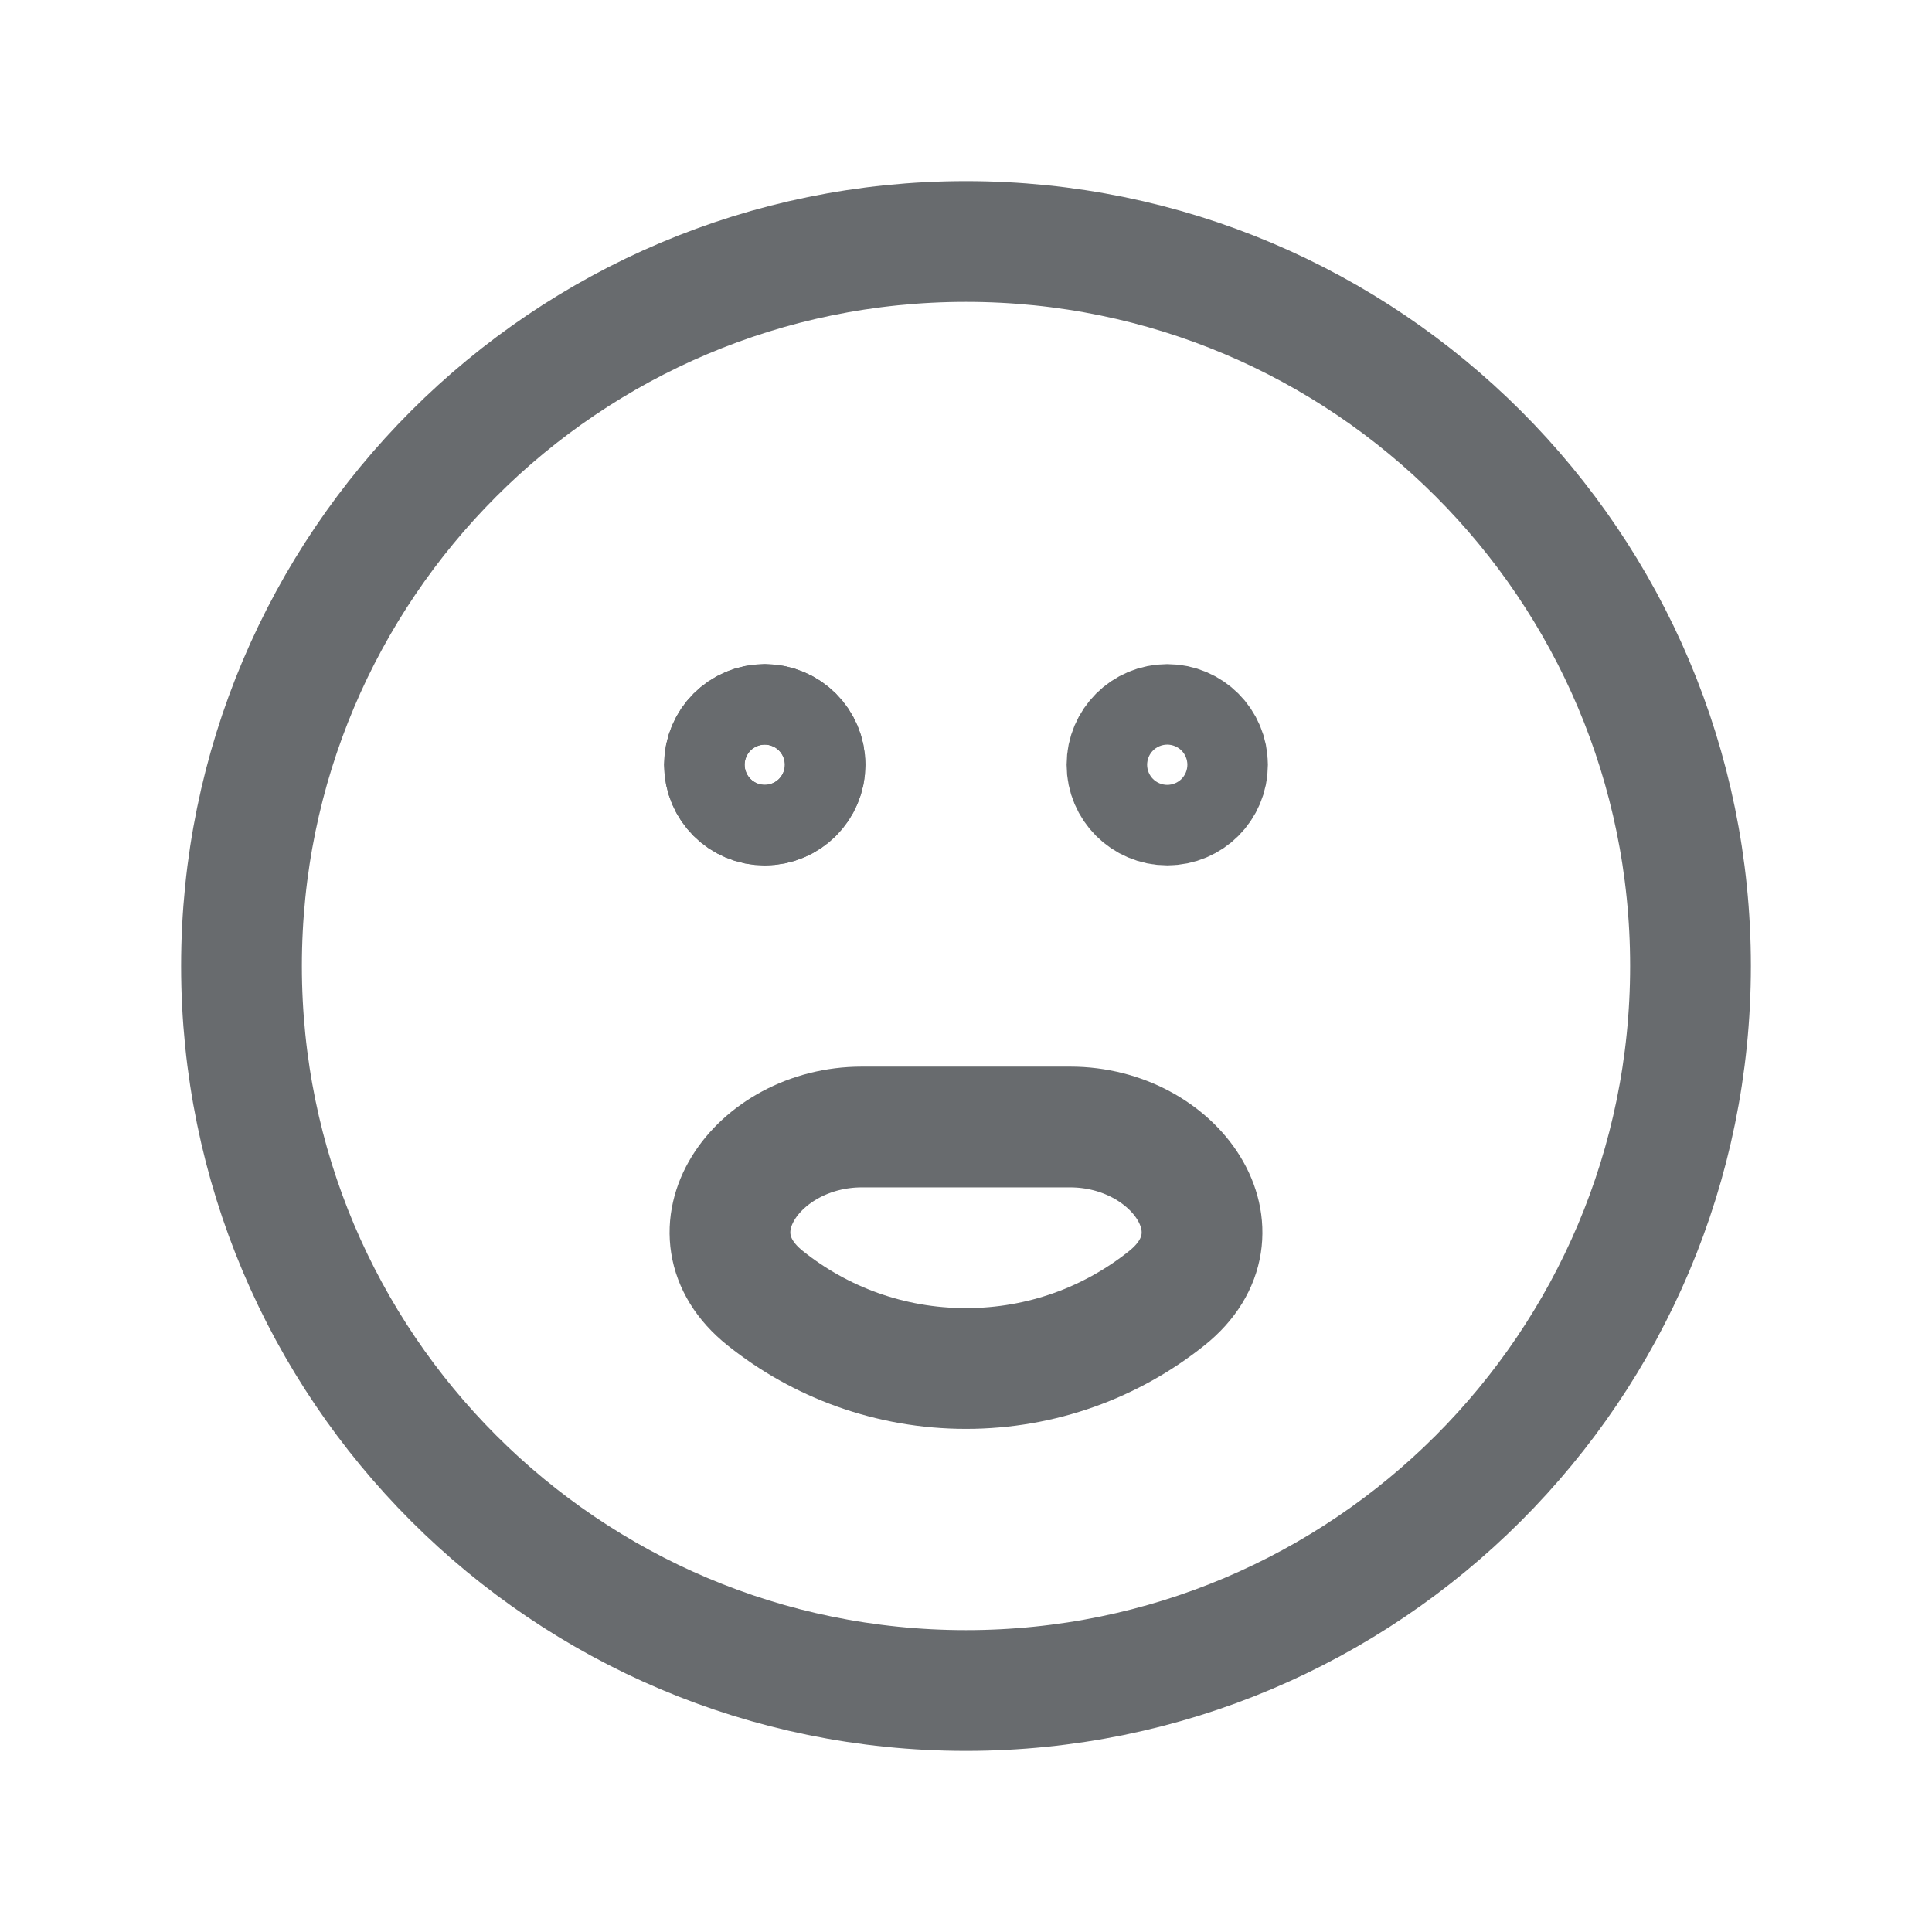 <svg width="24" height="24" viewBox="0 0 24 24" fill="none" xmlns="http://www.w3.org/2000/svg">
<path d="M21 12C21 16.971 16.971 21 12 21C7.029 21 3 16.971 3 12C3 7.029 7.029 3 12 3C16.971 3 21 7.029 21 12Z" stroke="#686B6E" stroke-width="1.5" stroke-linecap="round" stroke-linejoin="round"/>
<path d="M10.706 14C9.399 14 8.485 15.312 9.506 16.127C10.19 16.674 11.057 17 12 17C12.943 17 13.81 16.674 14.494 16.127C15.515 15.312 14.601 14 13.294 14H10.706Z" stroke="#686B6E" stroke-width="1.5" stroke-linecap="round" stroke-linejoin="round"/>
<path d="M10 9.5C10 9.776 9.776 10 9.5 10C9.224 10 9 9.776 9 9.5C9 9.224 9.224 9 9.5 9C9.776 9 10 9.224 10 9.5Z" stroke="#686B6E" stroke-width="1.5" stroke-linecap="round" stroke-linejoin="round"/>
<path d="M10 9.5C10 9.776 9.776 10 9.5 10C9.224 10 9 9.776 9 9.5C9 9.224 9.224 9 9.5 9C9.776 9 10 9.224 10 9.5Z" stroke="#686B6E" stroke-width="1.5" stroke-linecap="round" stroke-linejoin="round"/>
<path d="M15 9.5C15 9.776 14.776 10 14.5 10C14.224 10 14 9.776 14 9.5C14 9.224 14.224 9 14.5 9C14.776 9 15 9.224 15 9.5Z" stroke="#686B6E" stroke-width="1.5" stroke-linecap="round" stroke-linejoin="round"/>
</svg>
